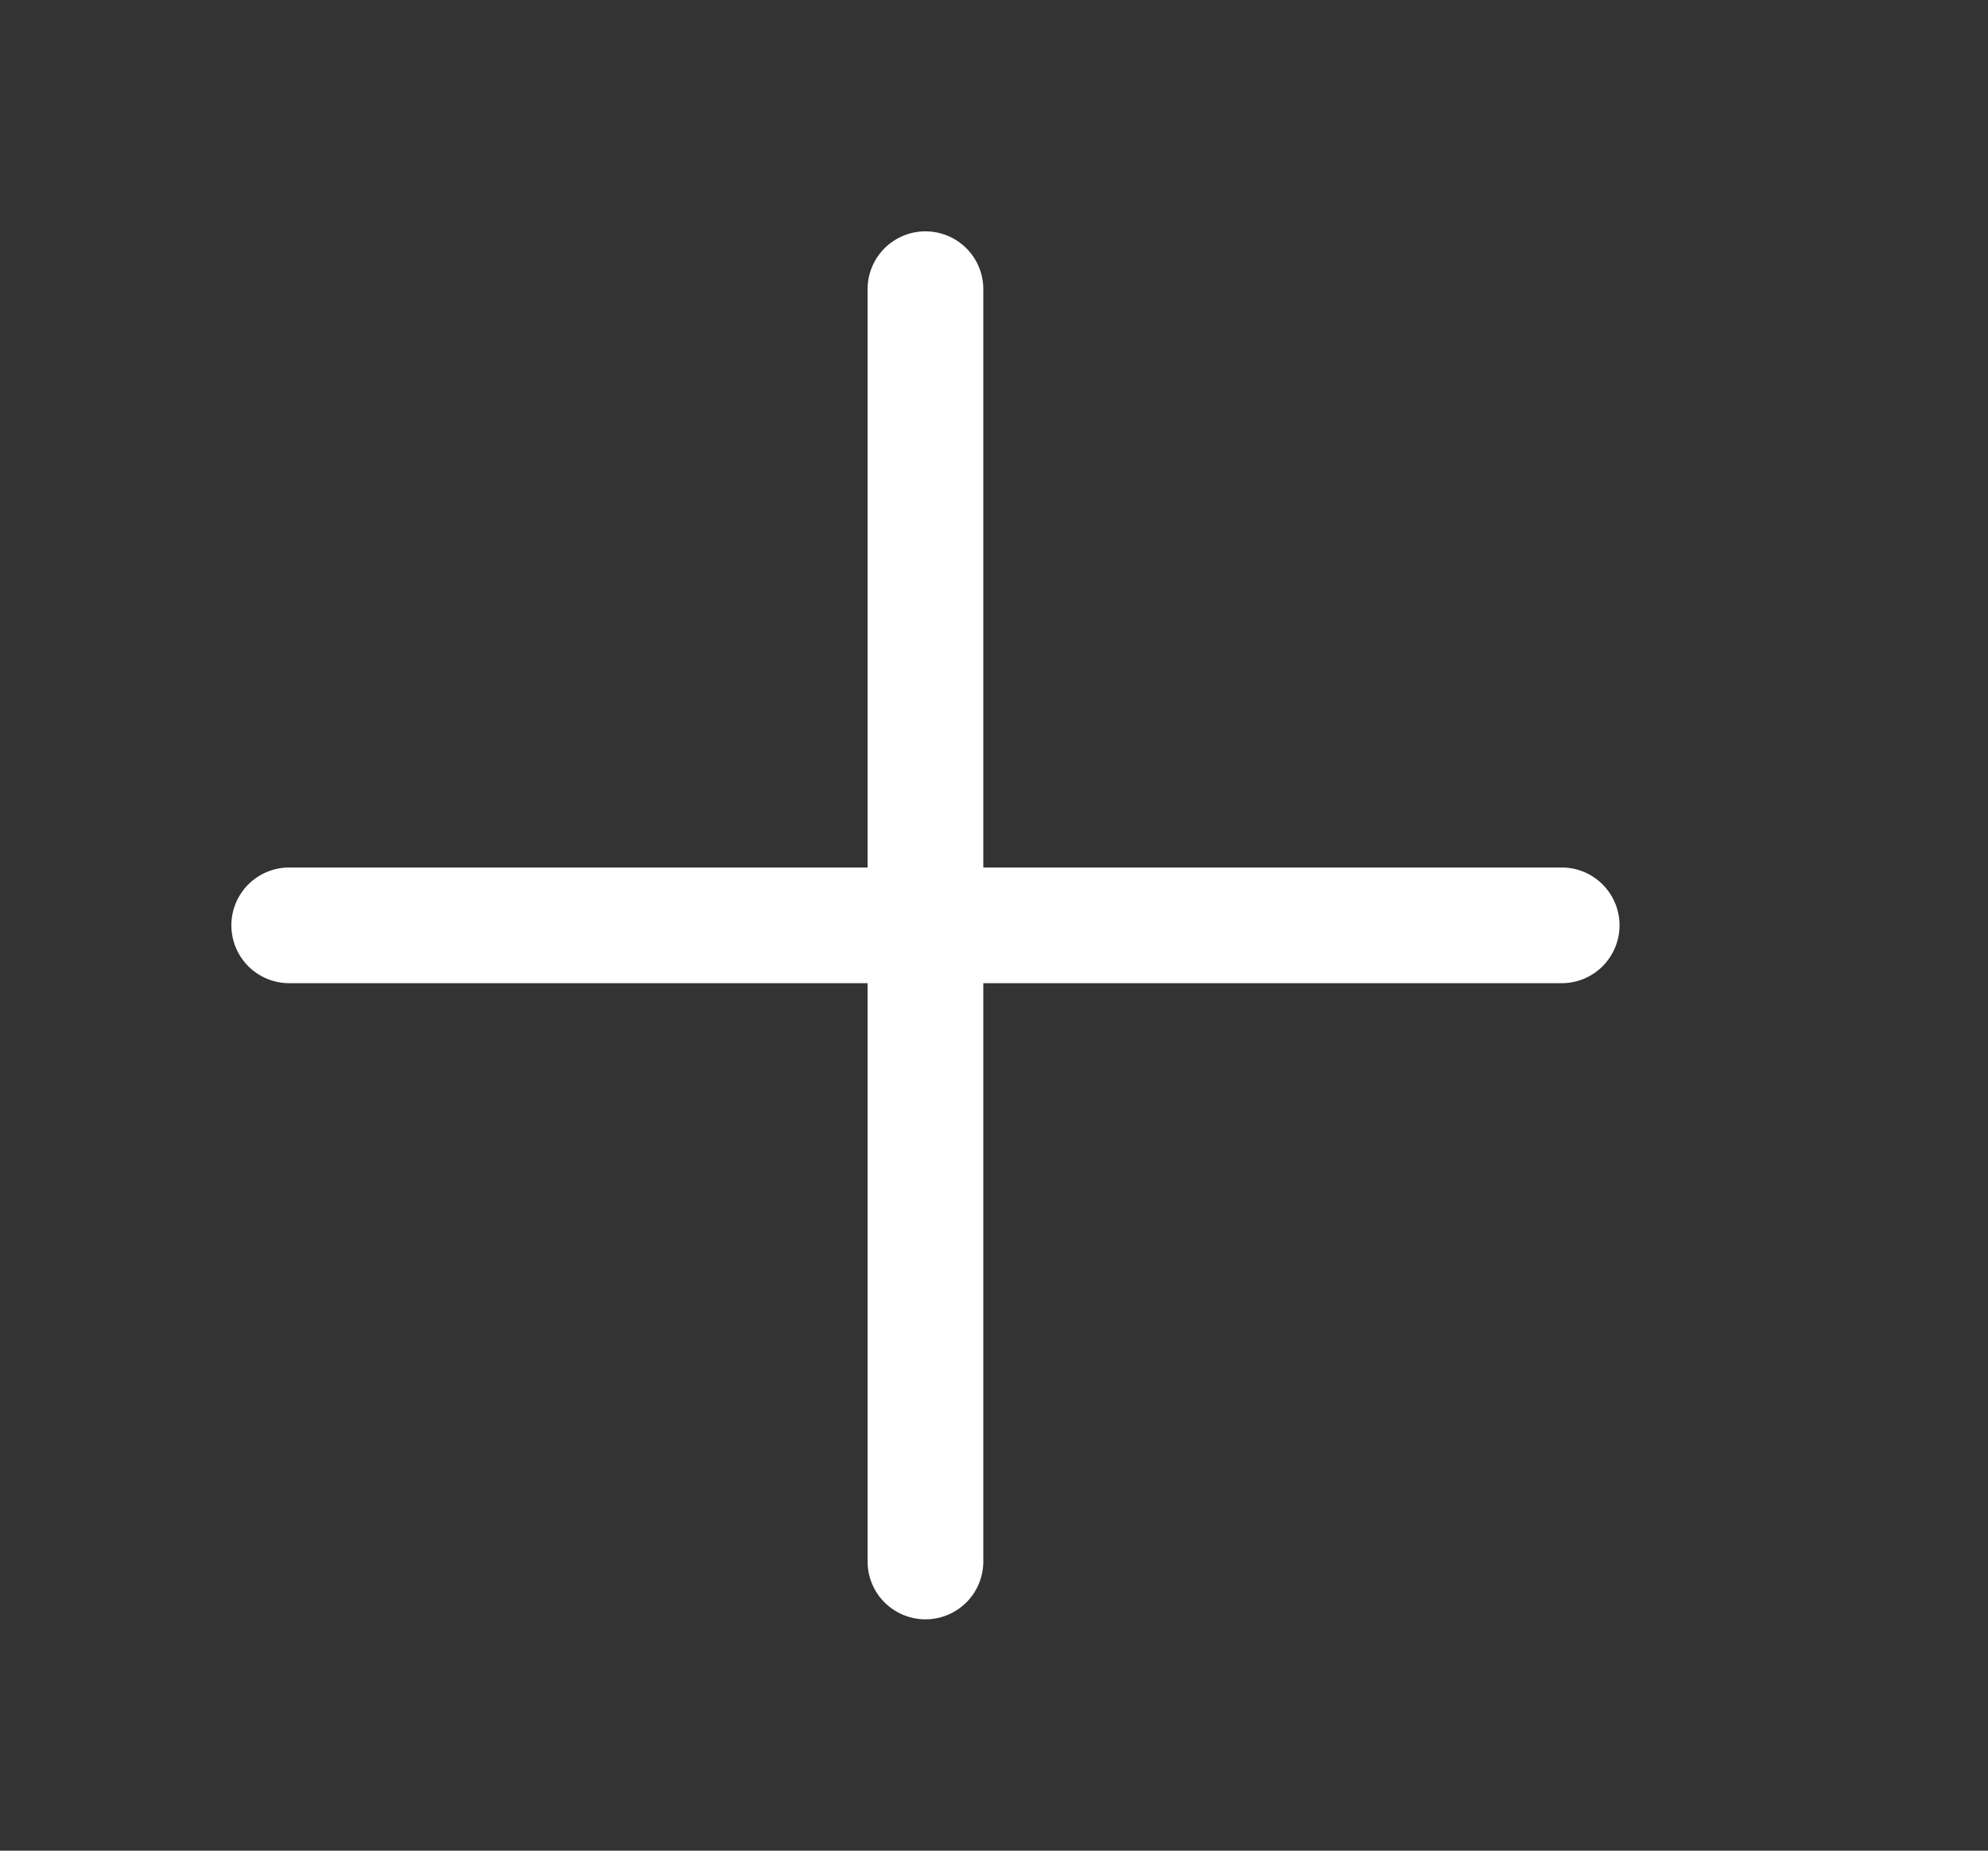<svg width="29" height="27" viewBox="0 0 29 27" fill="none" xmlns="http://www.w3.org/2000/svg">
<rect x="0" y="0" width="29" height="27" fill="#333333" stroke="none"/>
<g id="ph:plus">
<path id="Vector" d="M23.625 13.5C23.625 13.724 23.536 13.938 23.378 14.097C23.22 14.255 23.005 14.344 22.781 14.344H14.344V22.781C14.344 23.005 14.255 23.22 14.097 23.378C13.938 23.536 13.724 23.625 13.5 23.625C13.276 23.625 13.062 23.536 12.903 23.378C12.745 23.22 12.656 23.005 12.656 22.781V14.344H4.219C3.995 14.344 3.78 14.255 3.622 14.097C3.464 13.938 3.375 13.724 3.375 13.5C3.375 13.276 3.464 13.062 3.622 12.903C3.78 12.745 3.995 12.656 4.219 12.656H12.656V4.219C12.656 3.995 12.745 3.78 12.903 3.622C13.062 3.464 13.276 3.375 13.5 3.375C13.724 3.375 13.938 3.464 14.097 3.622C14.255 3.78 14.344 3.995 14.344 4.219V12.656H22.781C23.005 12.656 23.22 12.745 23.378 12.903C23.536 13.062 23.625 13.276 23.625 13.5Z" fill="white"/>
</g>
</svg>
